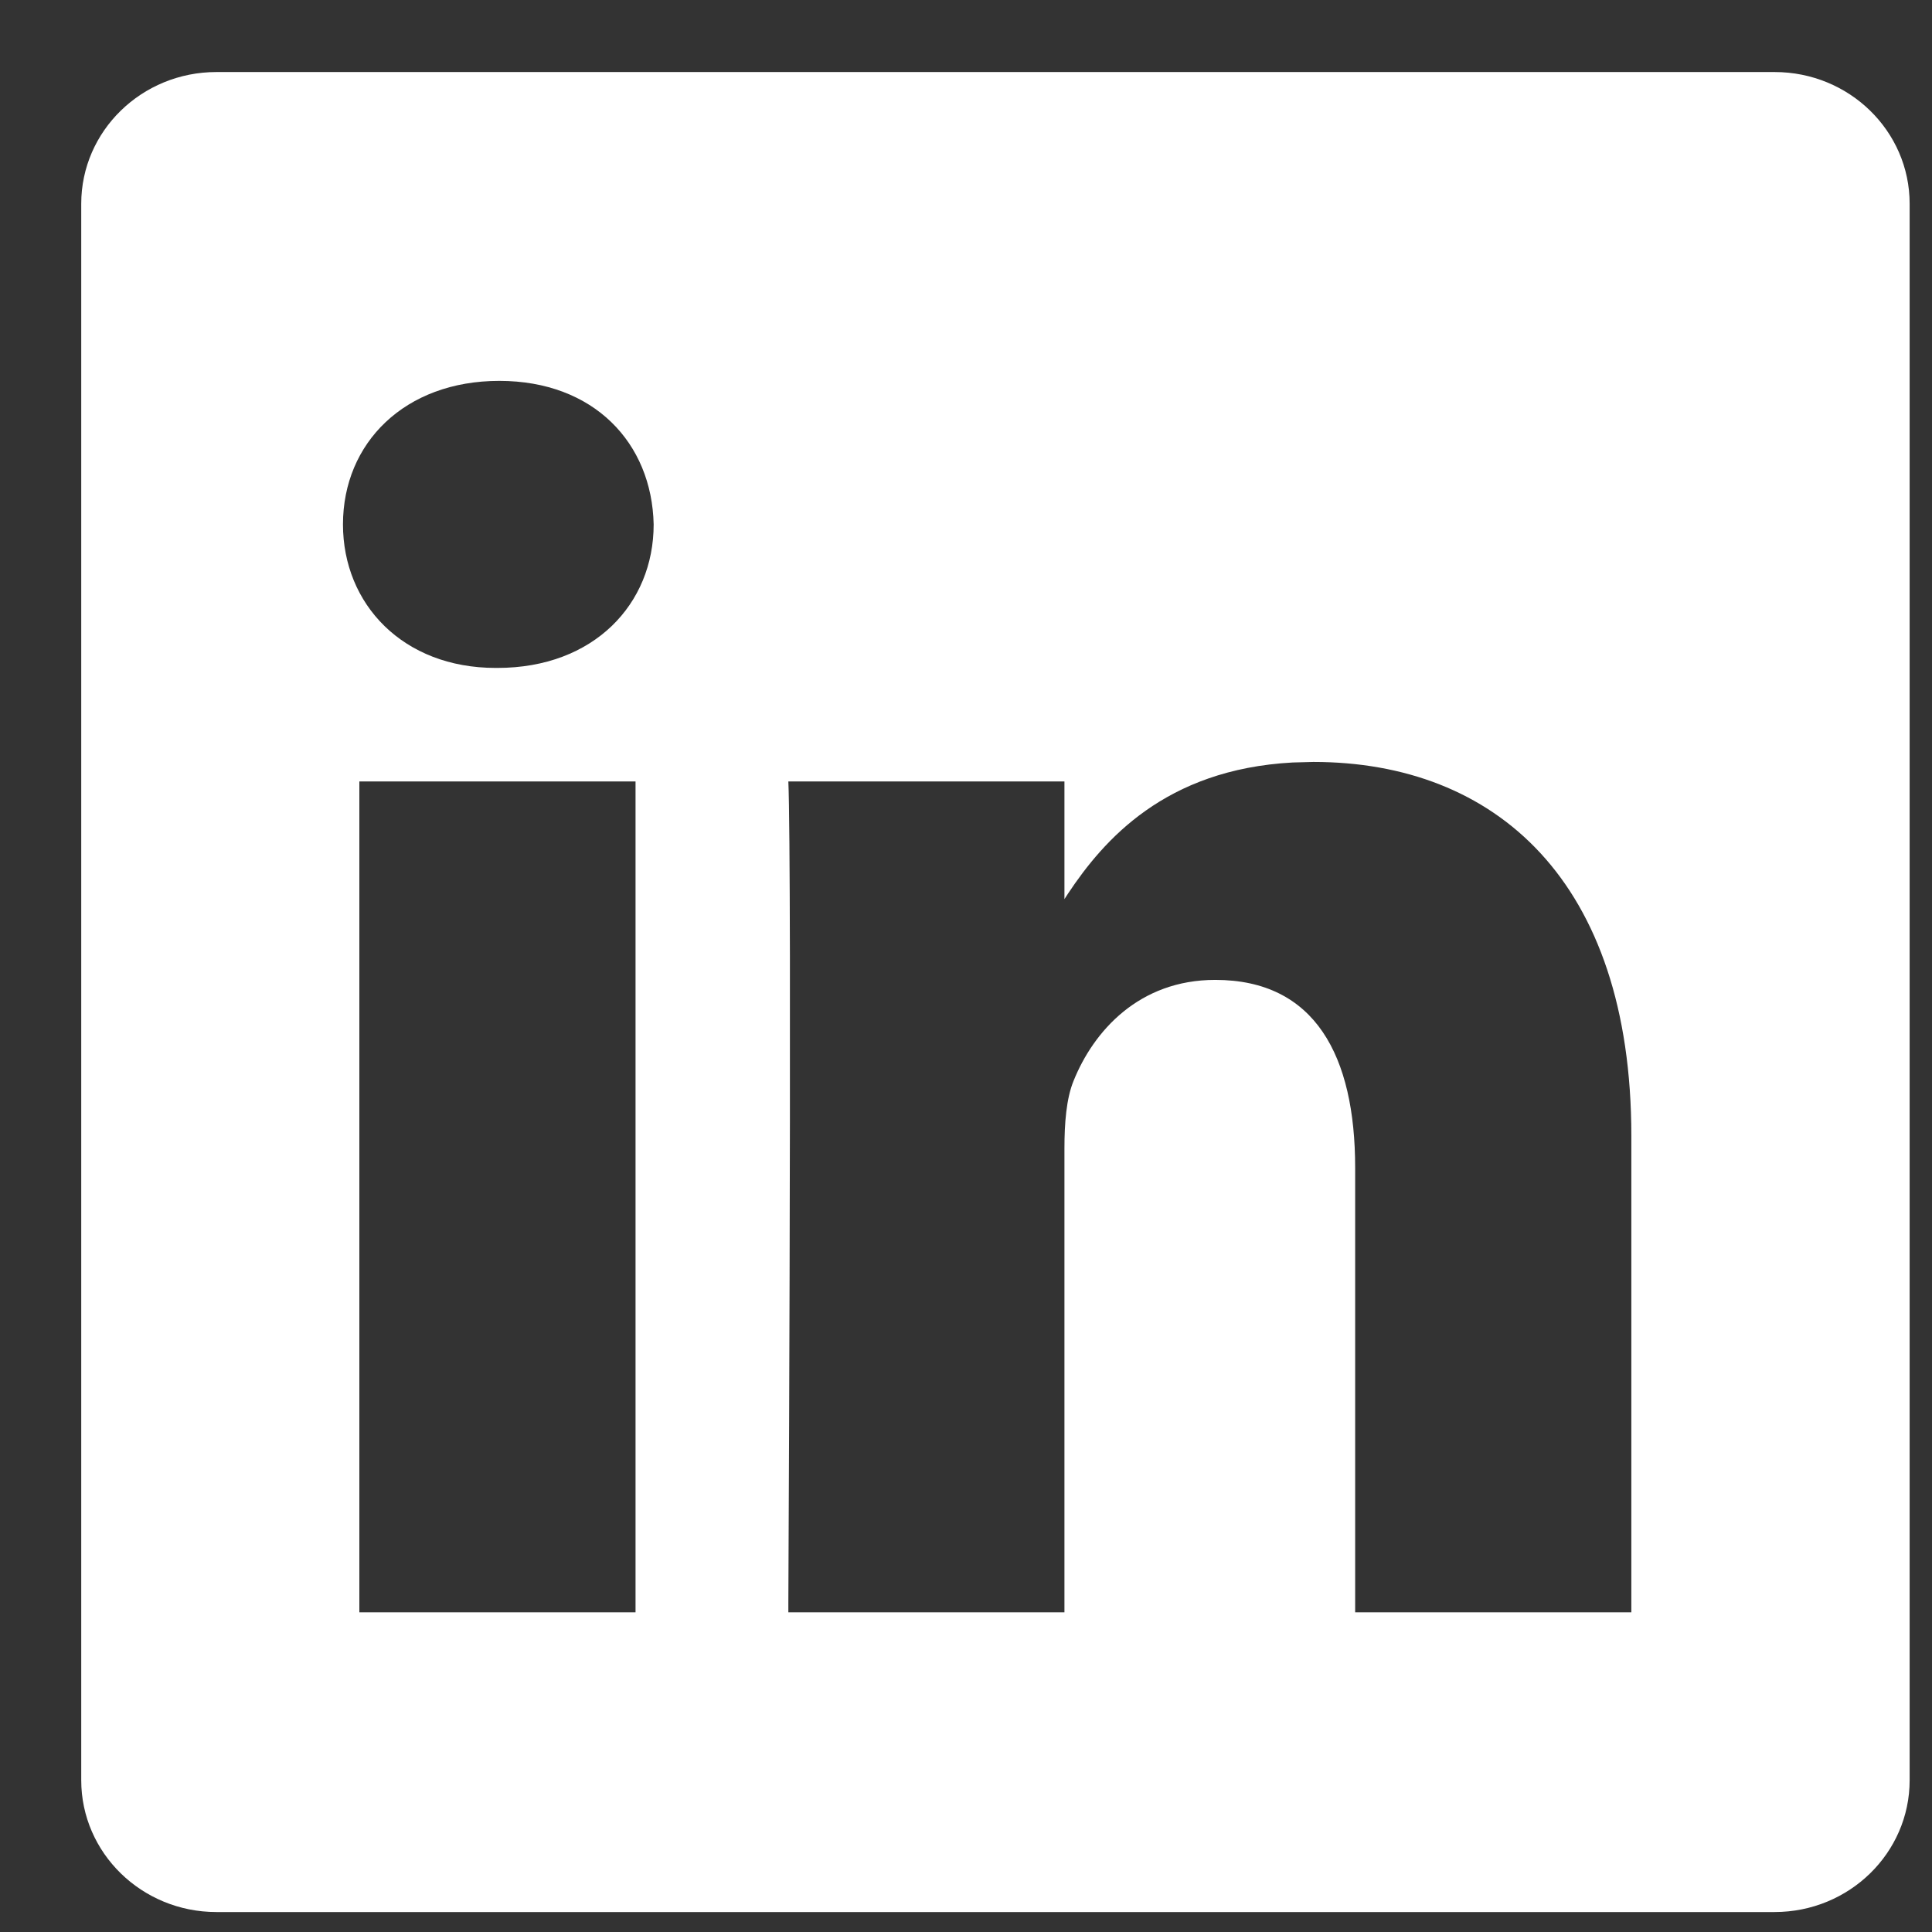 <?xml version="1.0" encoding="UTF-8"?>
<svg width="21px" height="21px" viewBox="0 0 21 21" version="1.1" xmlns="http://www.w3.org/2000/svg" xmlns:xlink="http://www.w3.org/1999/xlink">
    <rect x="0" y="0" width="21" height="21" fill="#333333" stroke="none"/>
    <title>linkedin_dark</title>
    <g id="Page-1" stroke="none" stroke-width="1" fill="none" fill-rule="evenodd">
        <path d="M19.289,0.783 C20.1,0.783 20.757,1.425 20.757,2.216 L20.757,19.351 C20.757,20.142 20.1,20.783 19.289,20.783 L2.352,20.783 C1.541,20.783 0.883,20.142 0.883,19.351 L0.883,2.216 C0.883,1.425 1.541,0.783 2.352,0.783 L19.289,0.783 Z M5.407,14.306 L5.387,14.306 C4.38,14.306 3.728,14.999 3.728,15.866 C3.728,16.752 4.4,17.426 5.427,17.426 C6.454,17.426 7.086,16.752 7.105,15.866 C7.105,14.999 6.454,14.306 5.407,14.306 Z M11.57,4.041 L8.569,4.041 L8.569,4.141 C8.572,4.664 8.583,7.139 8.586,9.361 L8.586,11.187 C8.584,12.131 8.579,12.851 8.569,13.072 L11.57,13.072 L11.57,11.793 L11.609,11.853 C11.995,12.433 12.662,13.203 14.05,13.278 L14.276,13.284 C16.251,13.284 17.732,11.994 17.732,9.22 L17.732,4.041 L14.73,4.041 L14.73,8.873 C14.73,10.087 14.296,10.915 13.209,10.915 C12.38,10.915 11.886,10.357 11.669,9.817 C11.59,9.624 11.57,9.355 11.57,9.085 L11.57,4.041 Z M6.908,4.041 L3.906,4.041 L3.906,13.072 L6.908,13.072 L6.908,4.041 Z" id="linkedin_dark" fill="#FFFFFF" fill-rule="nonzero" transform="translate(10.82, 10.783) scale(1, -1) translate(-10.82, -10.783) "></path>
    </g>
</svg>